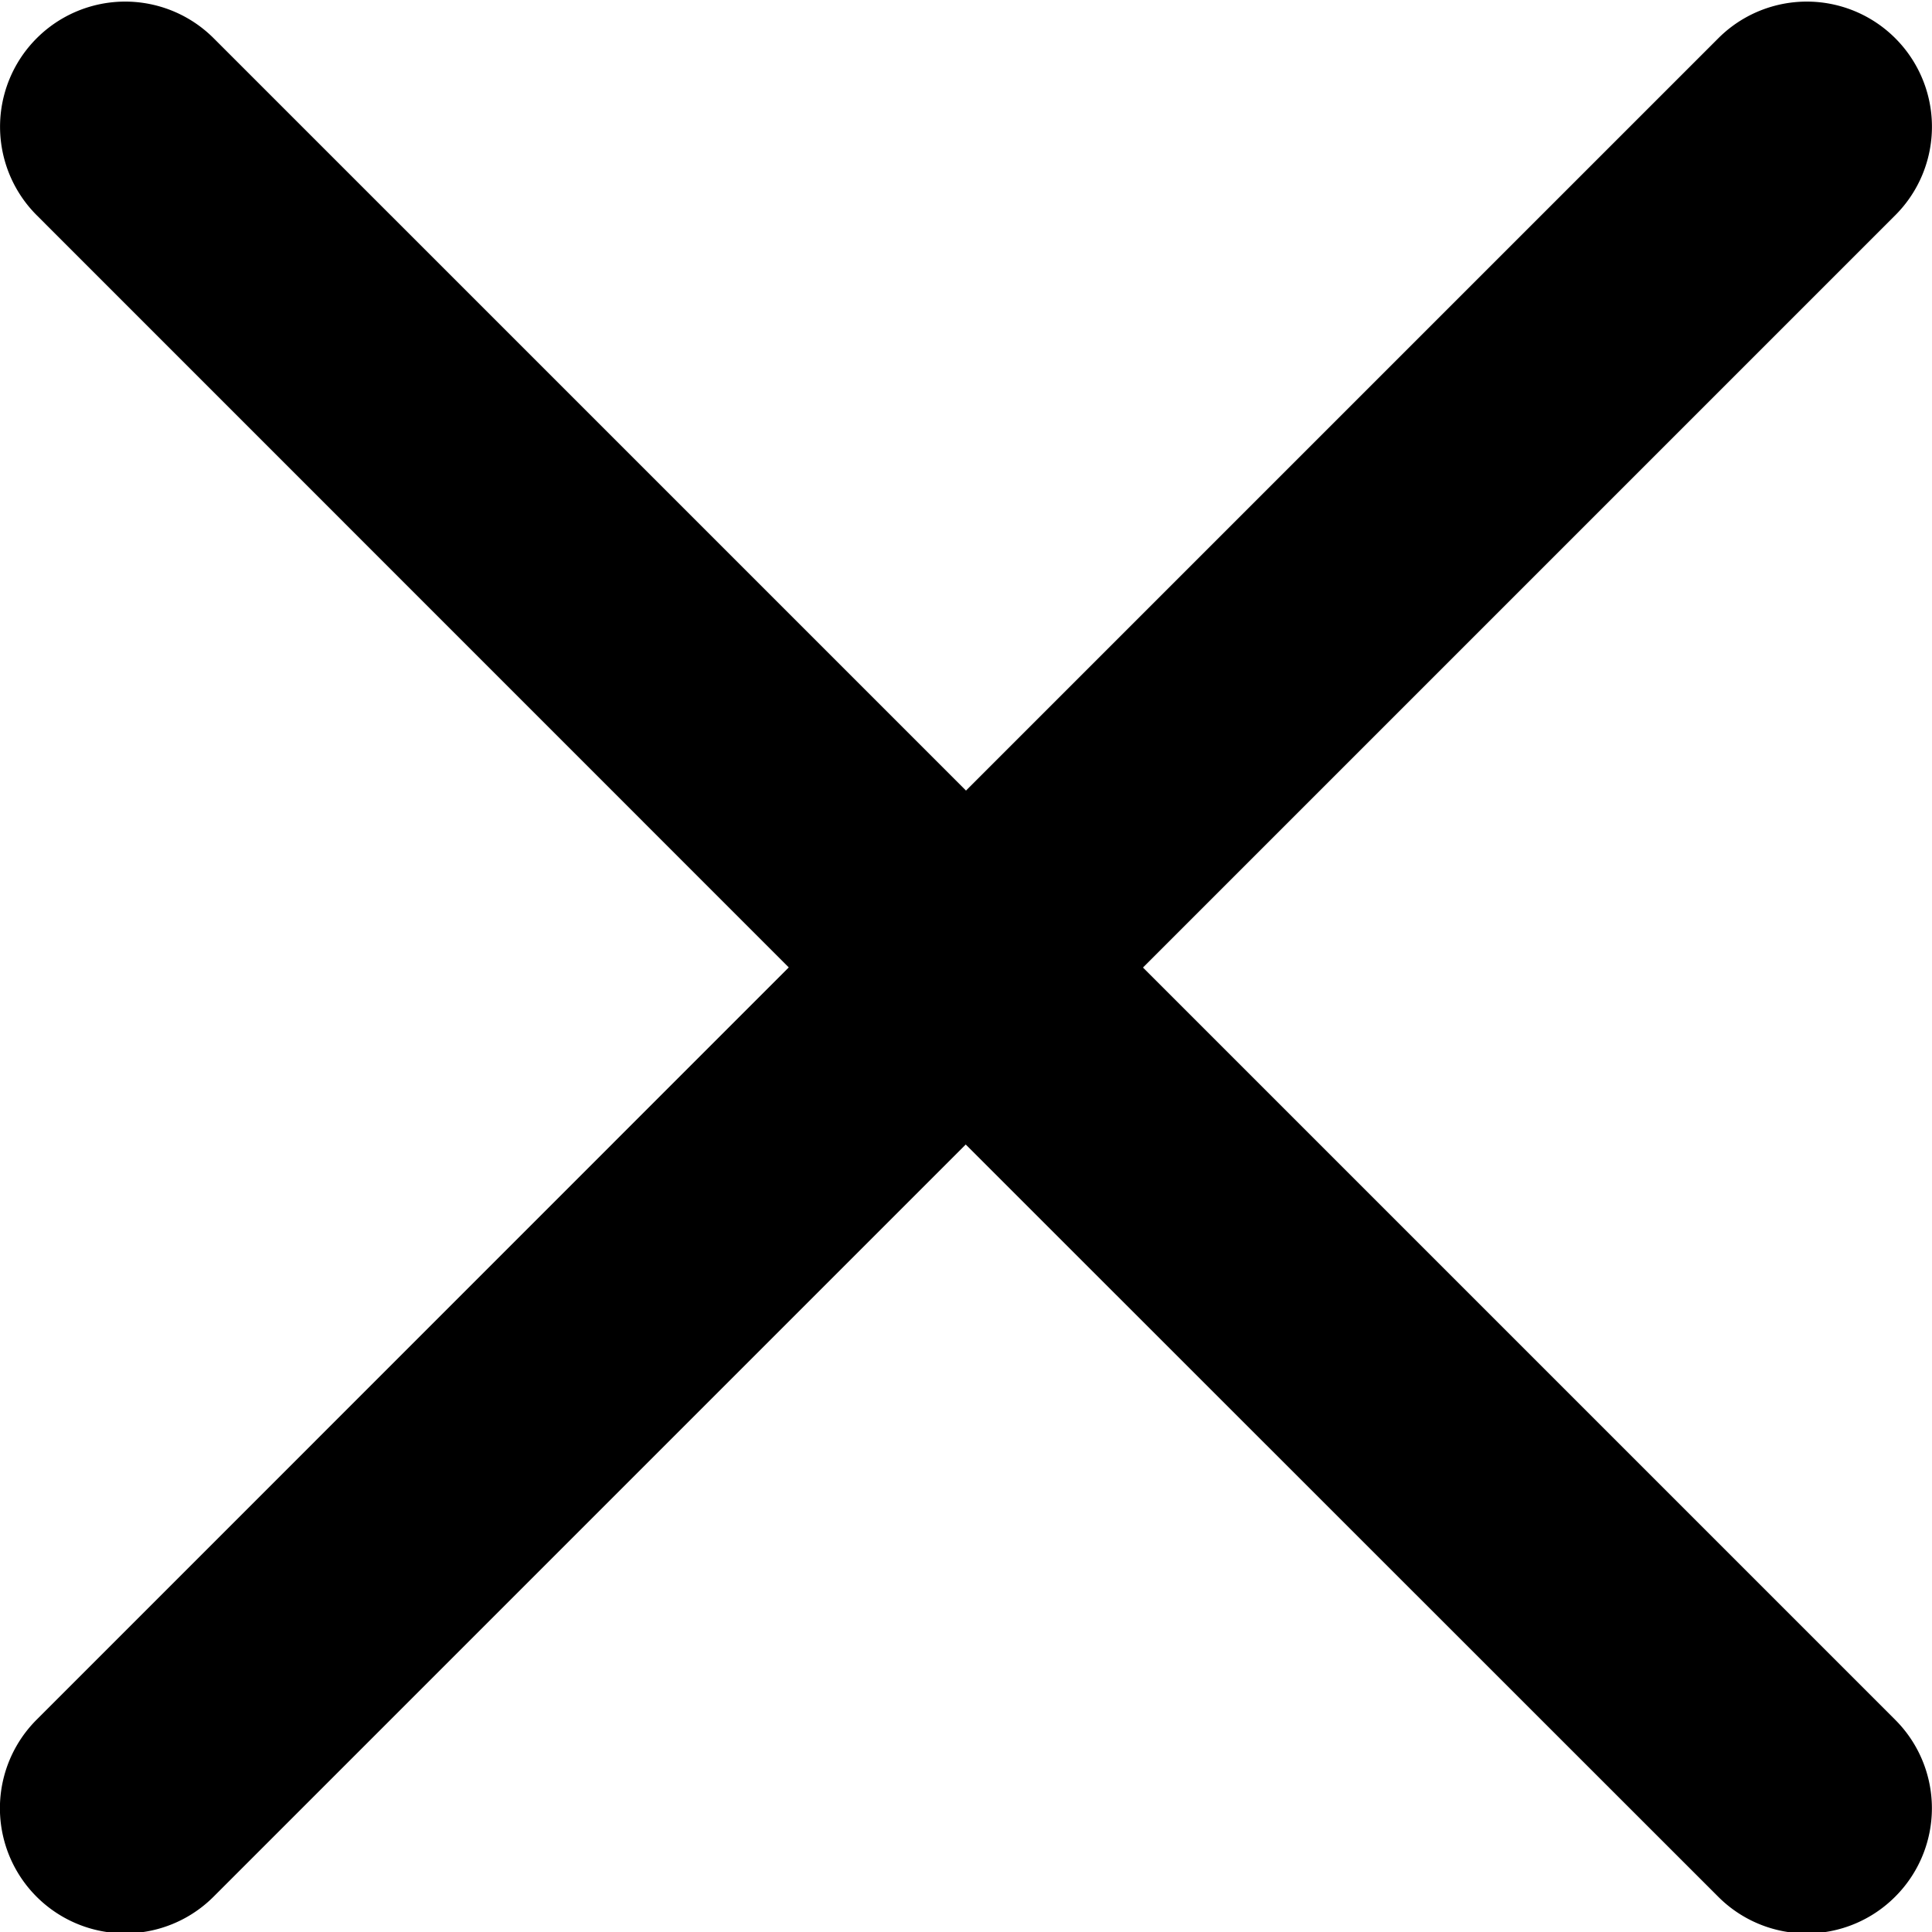 <svg width="15" height="15" fill="none" xmlns="http://www.w3.org/2000/svg"><g clip-path="url(#clip0)"><path d="M8.874 7.512l5.84-5.84A.97.97 0 1013.342.296L7.5 6.138 1.66.298A.97.97 0 10.284 1.67l5.84 5.841-5.84 5.841a.97.97 0 101.374 1.374l5.84-5.84 5.842 5.84a.97.97 0 001.374 0 .97.97 0 000-1.374l-5.84-5.84z" fill="#000"/></g><defs><clipPath id="clip0"><path fill="#fff" d="M0 0h15v15H0z"/></clipPath></defs></svg>